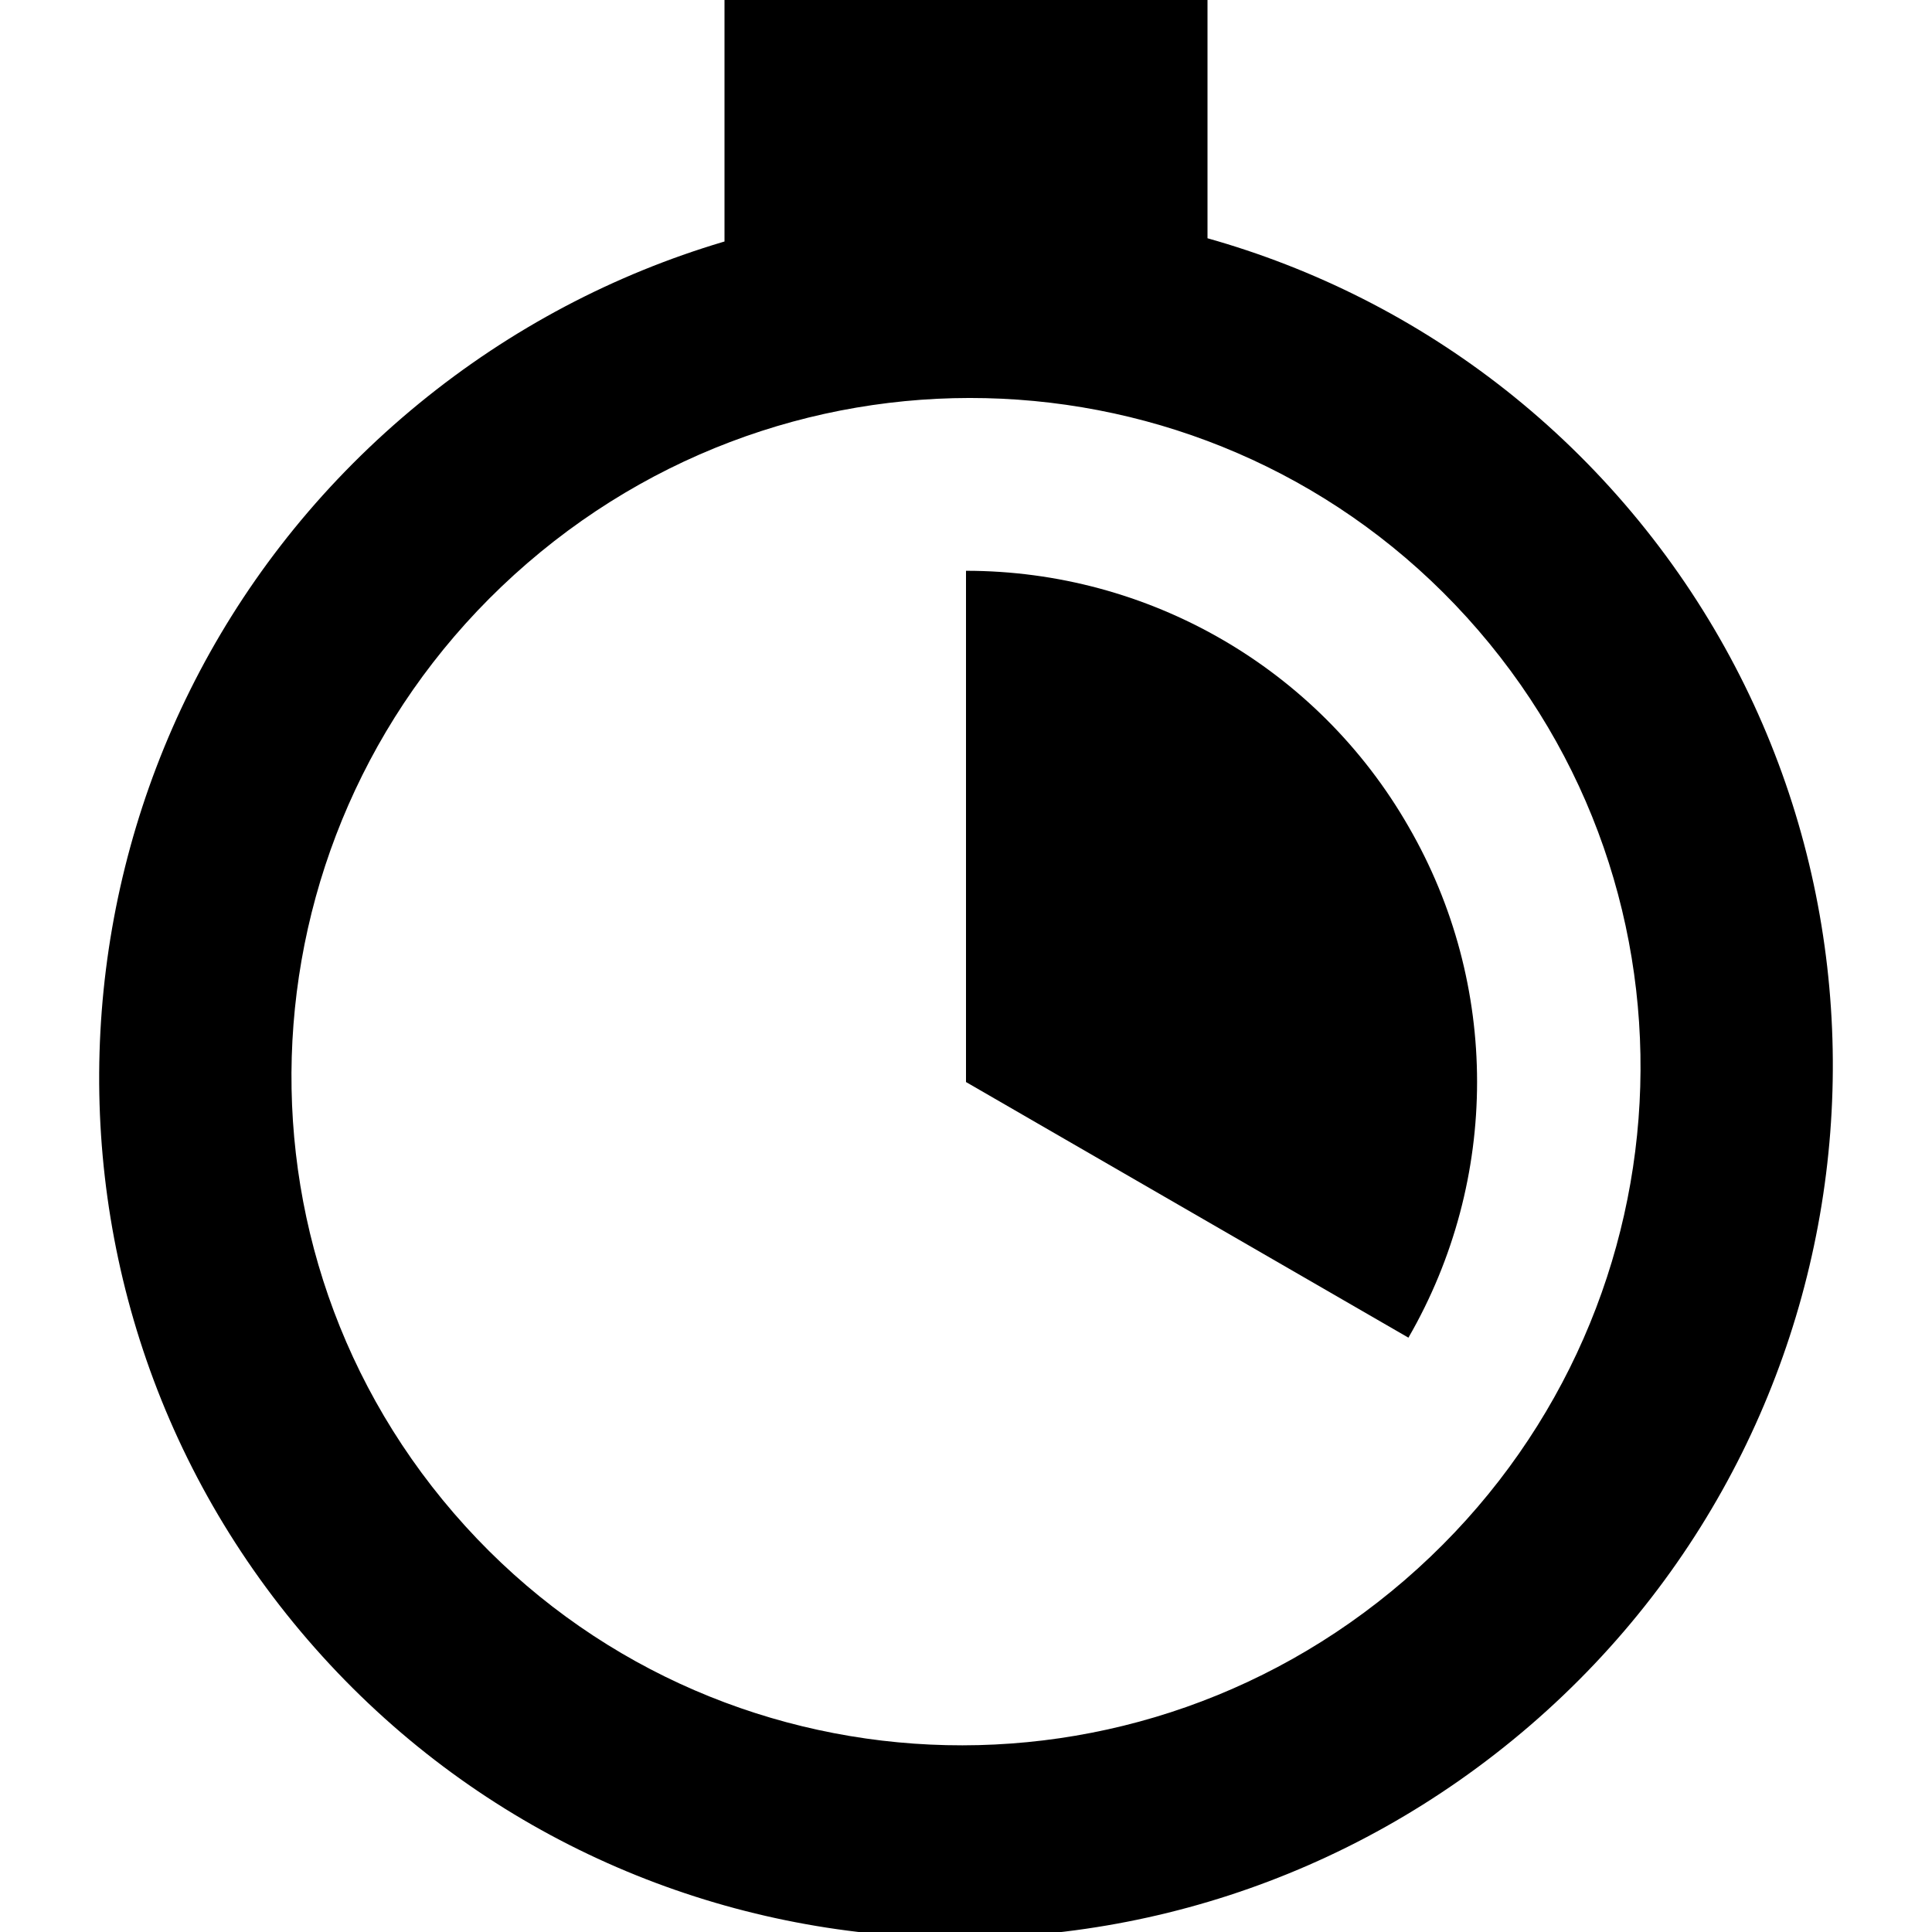 <?xml version="1.0" encoding="UTF-8"?>
<svg xmlns="http://www.w3.org/2000/svg" xmlns:xlink="http://www.w3.org/1999/xlink" width="16" height="16" viewBox="0 0 16 16" version="1.1">
<g id="surface1">
<path style=" stroke:none;fill-rule:nonzero;fill:rgb(0%,0%,0%);fill-opacity:1;" d="M 10 -0.039 C 8.258 -0.059 6 -0.039 6 -0.039 L 6 2.961 L 10 2.961 M 3.328 3.461 C 0.32 6.055 -0.031 10.586 2.547 13.578 C 5.125 16.57 9.652 16.891 12.672 14.289 C 15.68 11.695 16.031 7.164 13.453 4.172 C 10.875 1.184 6.344 0.863 3.328 3.461 Z M 11.633 13.086 C 9.289 15.109 5.766 14.859 3.758 12.531 C 1.75 10.203 2.023 6.688 4.367 4.664 C 6.711 2.641 10.234 2.891 12.242 5.219 C 14.25 7.547 13.977 11.062 11.633 13.086 Z M 11.633 13.086 "/>
<path style=" stroke:none;fill-rule:evenodd;fill:rgb(0%,0%,0%);fill-opacity:1;" d="M 8 4.727 C 9.512 4.727 10.91 5.531 11.664 6.844 C 12.422 8.152 12.422 9.766 11.664 11.078 L 8 8.961 Z M 8 4.727 "/>
</g>
</svg>
